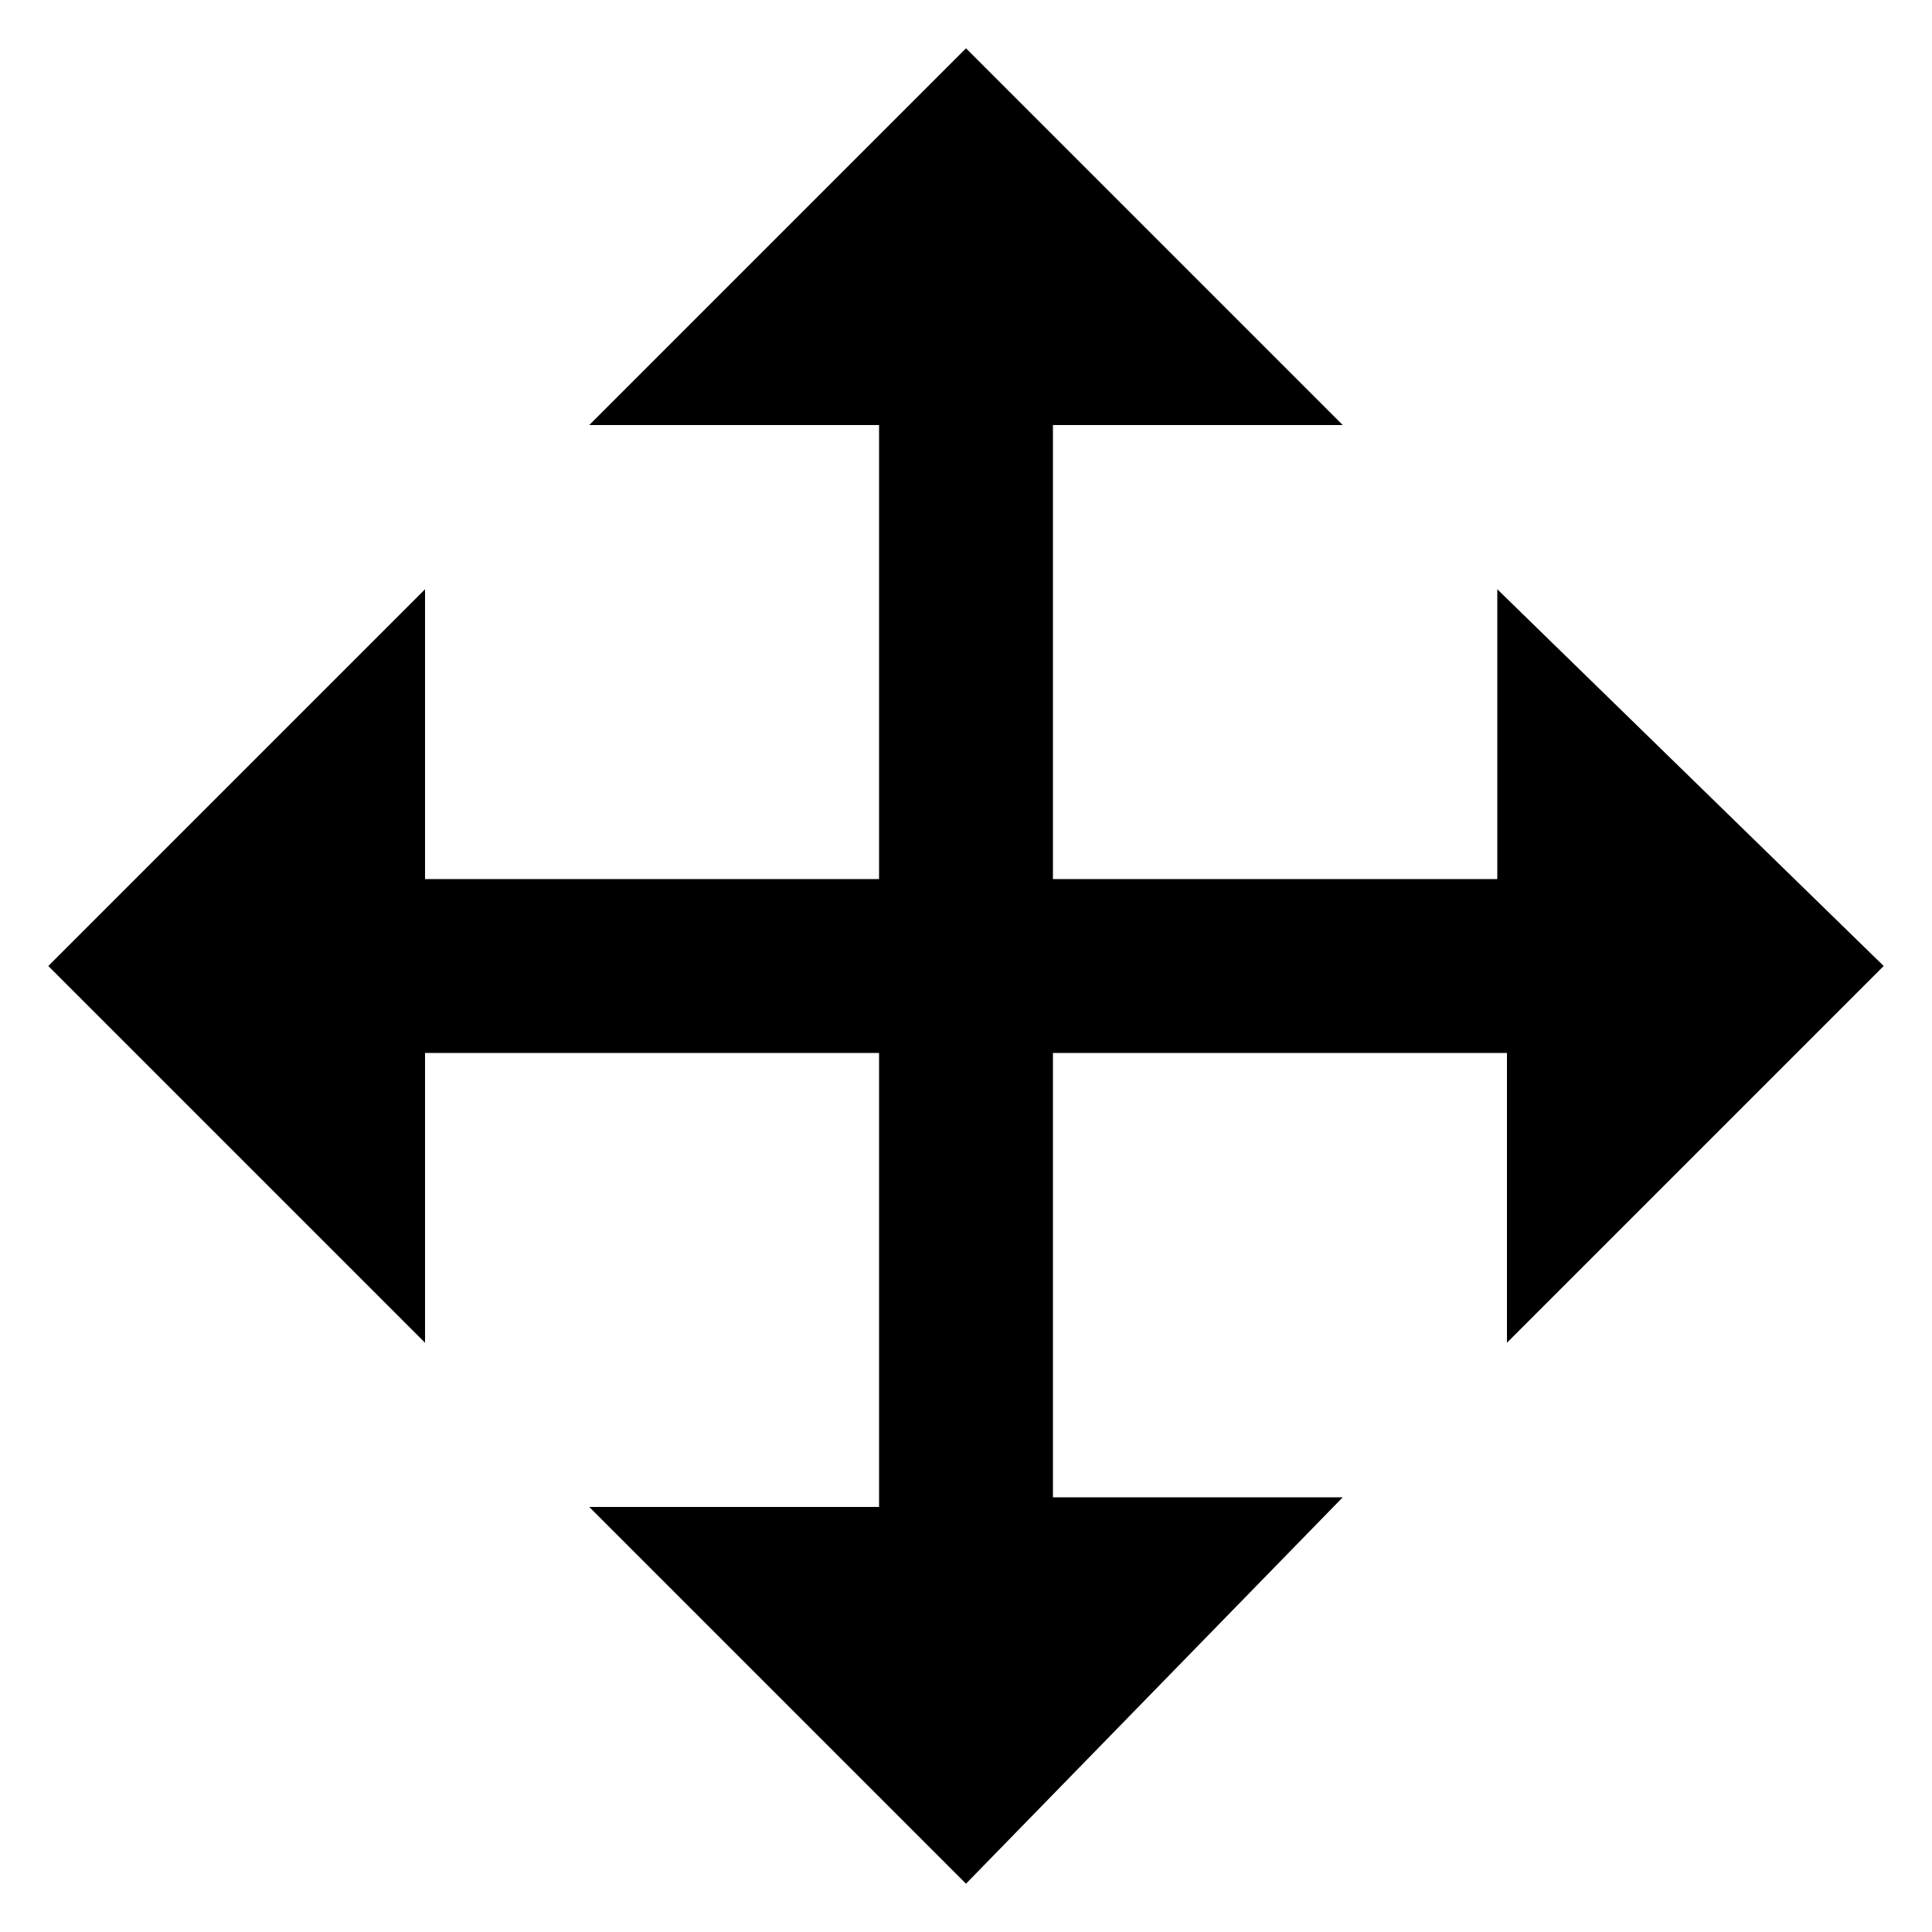 <svg xmlns="http://www.w3.org/2000/svg" viewBox="0 0 20 20"><title>move</title><path d="M10.9,4.4V9.1h4.6v-3L19.5,10l-3.9,3.9v-3H10.9v4.6h3L10,19.5,6.1,15.6h3V10.9H4.4v3L.5,10,4.4,6.1v3H9.1V4.4h-3L10,.5l3.9,3.9Z"/></svg>